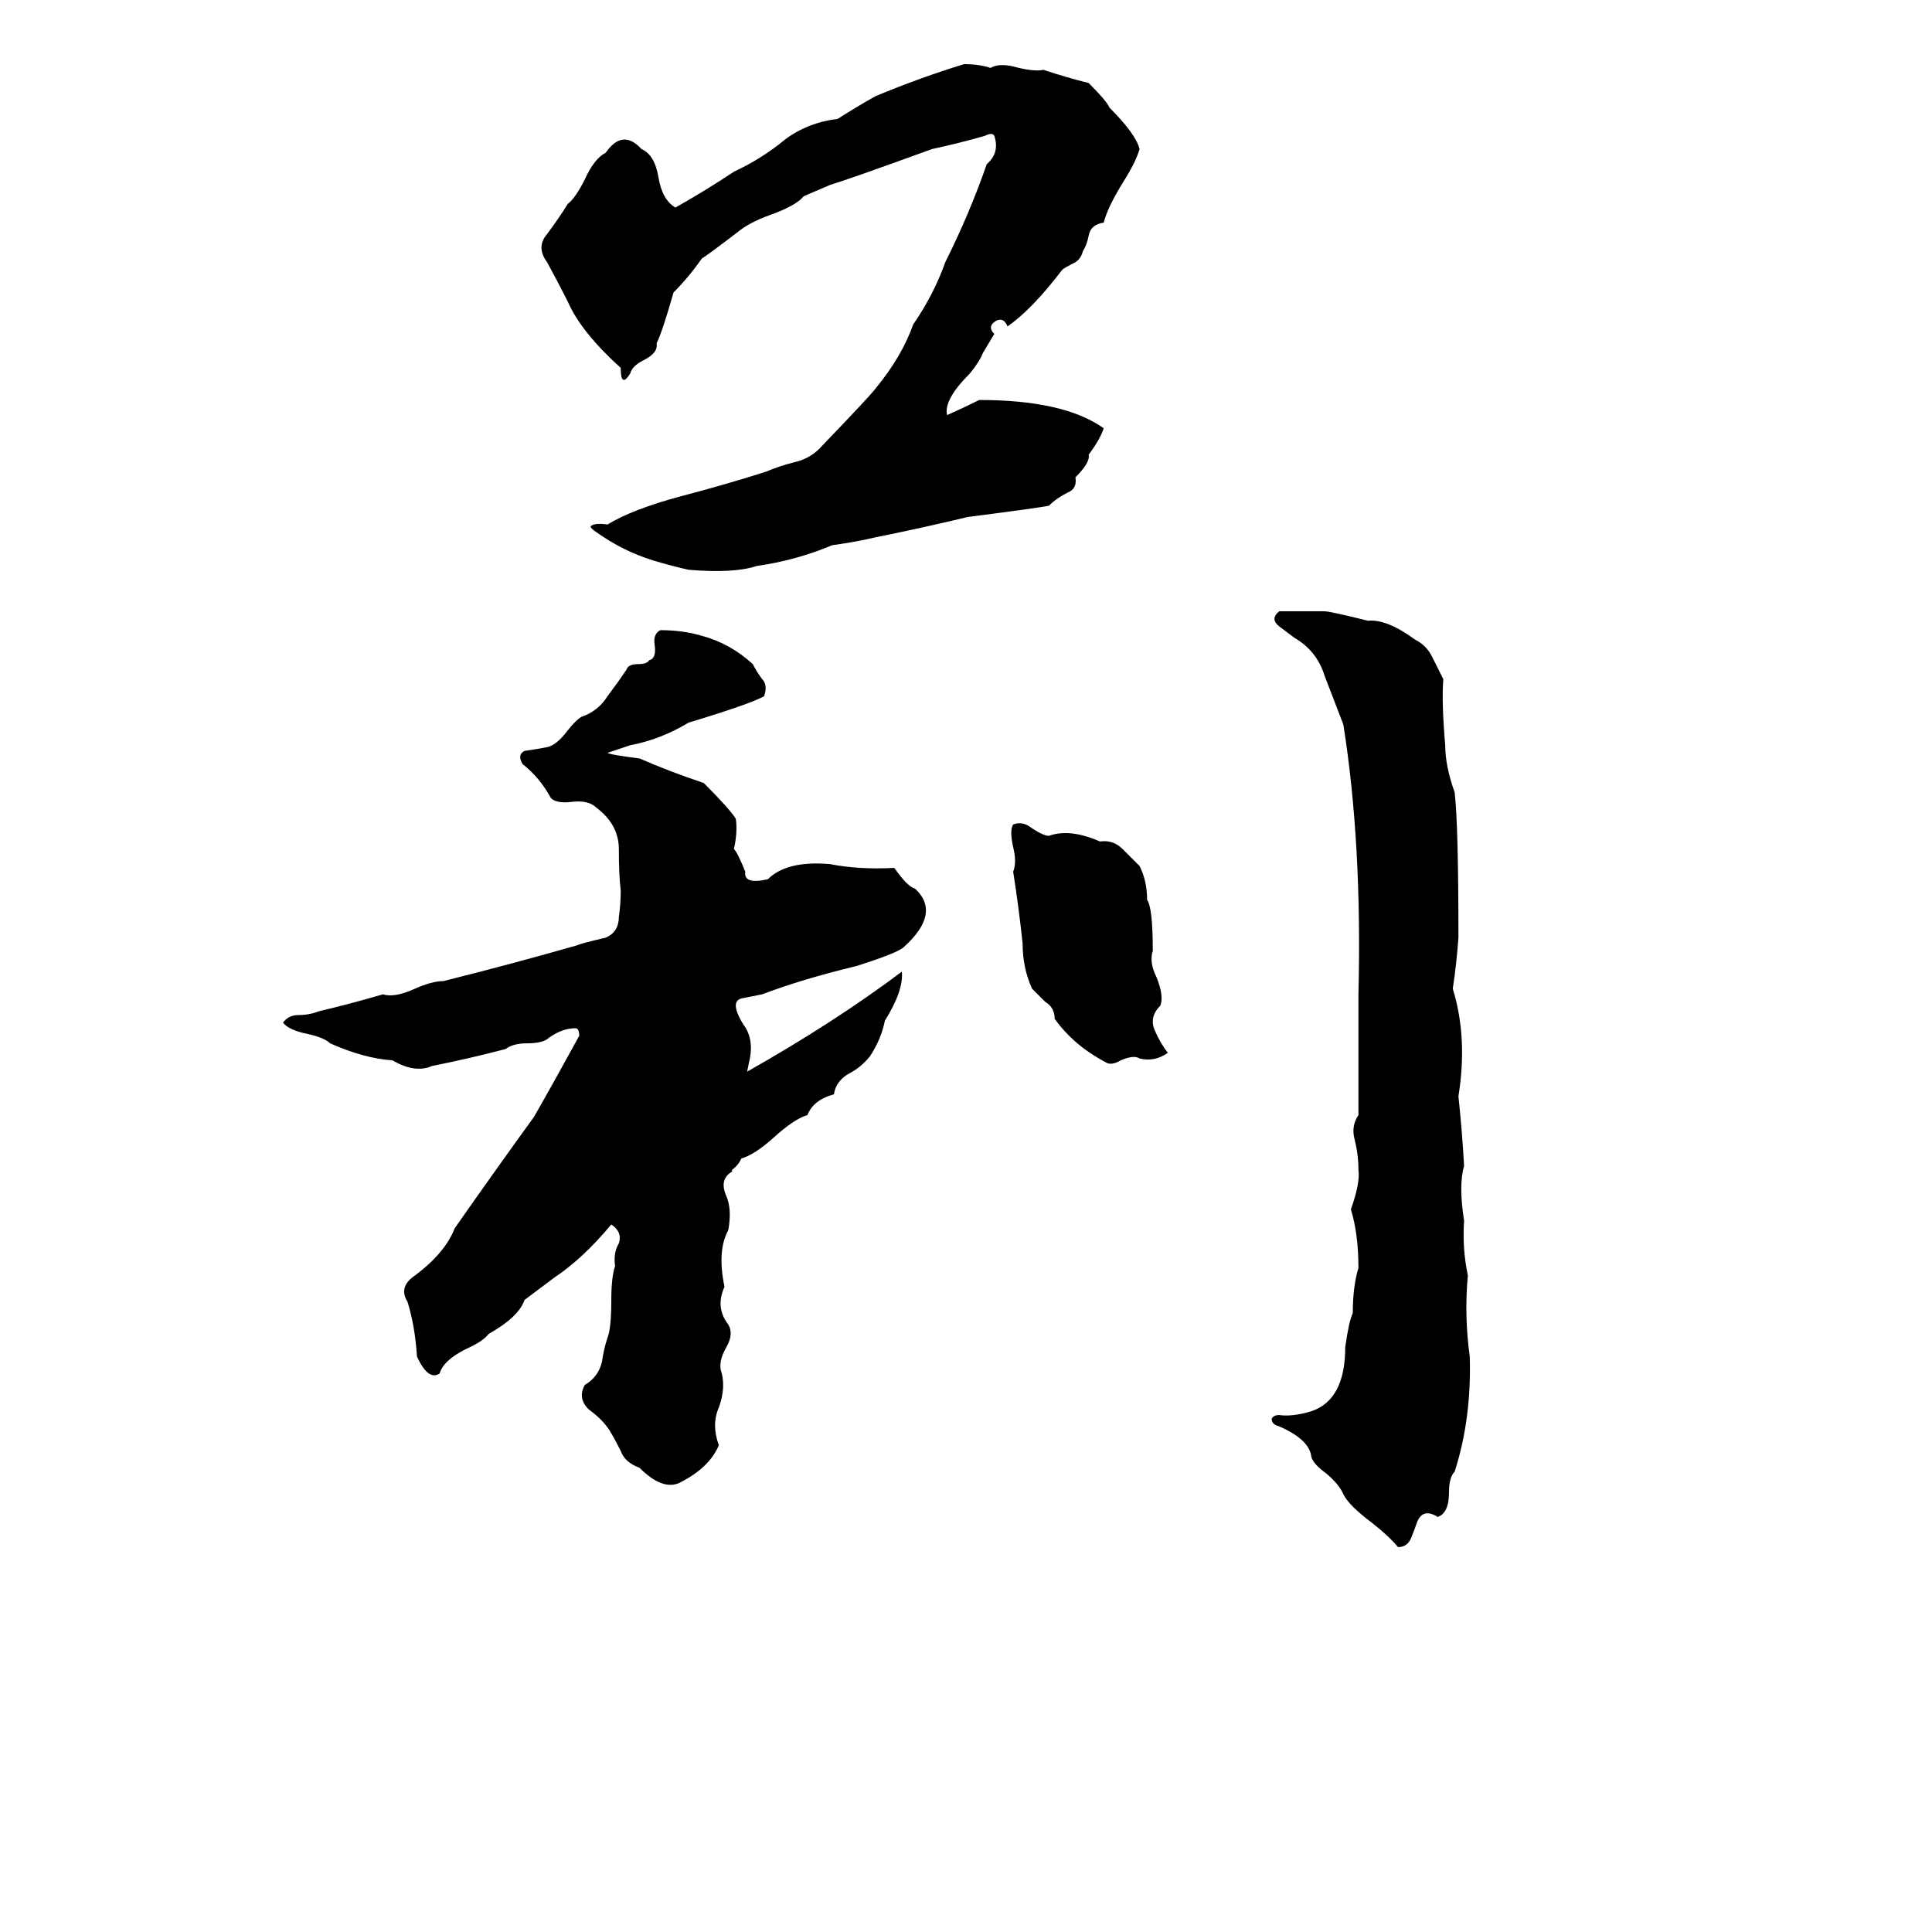 <svg xmlns="http://www.w3.org/2000/svg" viewBox="0 -800 1024 1024">
	<path fill="#000000" d="M511 -766Q519 -766 525 -764Q530 -767 540 -764Q549 -762 553 -763Q565 -759 577 -756Q587 -746 588 -743Q602 -729 604 -721Q602 -714 595 -703Q587 -690 585 -682Q578 -681 577 -675Q576 -670 574 -667Q573 -663 570 -661Q564 -658 563 -657Q547 -636 534 -627Q532 -632 528 -630Q523 -627 527 -623L521 -613Q519 -608 514 -602Q500 -588 502 -580Q511 -584 519 -588Q564 -588 585 -573Q583 -567 577 -559Q578 -555 570 -547Q571 -541 566 -539Q560 -536 556 -532Q552 -531 513 -526Q488 -520 463 -515Q455 -513 441 -511Q422 -503 401 -500Q389 -496 365 -498Q356 -500 346 -503Q330 -508 316 -518Q313 -520 313 -521Q315 -523 322 -522Q335 -530 361 -537Q384 -543 406 -550Q413 -553 421 -555Q430 -557 436 -564Q461 -590 464 -594Q478 -611 484 -628Q495 -644 501 -661Q514 -687 523 -713Q530 -719 527 -728Q526 -730 522 -728Q508 -724 494 -721Q450 -705 440 -702Q433 -699 426 -696Q422 -691 408 -686Q397 -682 391 -677Q374 -664 372 -663Q365 -653 357 -645Q351 -624 348 -618Q349 -613 341 -609Q335 -606 334 -602Q329 -594 329 -605Q308 -624 301 -640Q296 -650 290 -661Q284 -669 290 -676Q296 -684 301 -692Q305 -695 310 -705Q315 -716 321 -719Q330 -732 340 -721Q347 -718 349 -706Q351 -694 358 -690Q374 -699 389 -709Q404 -716 416 -726Q428 -735 444 -737Q455 -744 464 -749Q488 -759 511 -766ZM678 -476Q690 -476 702 -476Q705 -476 725 -471Q735 -472 750 -461Q756 -458 759 -452Q762 -446 765 -440Q764 -428 766 -405Q766 -394 771 -380Q773 -363 773 -303Q772 -289 770 -276Q778 -250 773 -219Q775 -200 776 -182Q773 -172 776 -153Q775 -138 778 -124Q776 -103 779 -81Q780 -48 771 -20Q768 -17 768 -9Q768 2 762 4Q754 -1 751 7Q750 10 748 15Q746 20 741 20Q736 14 727 7Q715 -2 712 -8Q710 -13 703 -19Q696 -24 695 -28Q694 -37 678 -44Q674 -45 674 -48Q675 -50 678 -50Q685 -49 695 -52Q713 -58 713 -86Q715 -100 717 -104Q717 -118 720 -128Q720 -146 716 -159Q721 -173 720 -180Q720 -188 718 -196Q716 -203 720 -209V-273Q722 -353 712 -416Q707 -429 702 -442Q698 -455 686 -462Q682 -465 678 -468Q673 -472 678 -476ZM388 -179Q381 -175 385 -166Q388 -159 386 -148Q380 -137 384 -118Q379 -107 386 -98Q389 -93 385 -86Q381 -79 382 -74Q385 -65 381 -54Q377 -45 381 -34Q376 -22 360 -14Q351 -10 339 -22Q331 -25 329 -31Q326 -37 323 -42Q319 -48 312 -53Q306 -59 310 -66Q317 -70 319 -78Q320 -85 322 -91Q324 -96 324 -111Q324 -123 326 -129Q325 -136 328 -141Q330 -147 324 -151Q309 -133 294 -123Q286 -117 278 -111Q275 -102 259 -93Q256 -89 247 -85Q235 -79 233 -72Q227 -68 221 -81Q220 -97 216 -110Q211 -118 220 -124Q236 -136 241 -149Q262 -179 283 -208Q295 -229 307 -251Q307 -255 305 -255Q298 -255 291 -250Q288 -247 279 -247Q272 -247 268 -244Q249 -239 229 -235Q220 -231 208 -238Q193 -239 175 -247Q172 -250 163 -252Q153 -254 150 -258Q153 -262 158 -262Q164 -262 169 -264Q186 -268 203 -273Q209 -271 220 -276Q229 -280 235 -280Q271 -289 306 -299Q308 -300 321 -303Q328 -306 328 -314Q329 -321 329 -328Q328 -336 328 -350Q328 -363 316 -372Q312 -376 303 -375Q295 -374 292 -377Q286 -388 277 -395Q274 -400 278 -402Q285 -403 290 -404Q295 -405 301 -413Q305 -418 308 -420Q317 -423 322 -431Q328 -439 332 -445Q333 -448 338 -448Q343 -448 344 -450Q348 -451 347 -458Q346 -464 350 -466Q362 -466 372 -463Q387 -459 399 -448Q401 -444 404 -440Q407 -437 405 -431Q398 -427 365 -417Q350 -408 334 -405Q328 -403 322 -401Q323 -400 339 -398Q355 -391 373 -385Q387 -371 390 -366Q391 -359 389 -350Q391 -348 395 -338Q394 -331 407 -334Q417 -344 440 -342Q455 -339 474 -340Q481 -330 485 -329Q499 -316 479 -298Q476 -295 454 -288Q425 -281 404 -273Q399 -272 394 -271Q386 -270 394 -257Q400 -249 397 -237L396 -232Q442 -258 478 -285Q479 -275 469 -259Q467 -249 461 -240Q456 -234 450 -231Q443 -227 442 -220Q431 -217 428 -209Q421 -207 410 -197Q400 -188 393 -186Q391 -182 388 -180ZM537 -363Q542 -365 547 -361Q553 -357 556 -357Q567 -361 583 -354Q590 -355 595 -350Q599 -346 604 -341Q608 -333 608 -323Q611 -319 611 -296Q609 -290 613 -282Q617 -272 615 -267Q609 -261 612 -254Q615 -247 619 -242Q612 -237 604 -239Q601 -241 594 -238Q589 -235 586 -237Q569 -246 559 -260Q559 -266 554 -269Q550 -273 547 -276Q542 -287 542 -300Q540 -319 537 -338Q539 -343 537 -351Q535 -360 537 -363Z"/>
</svg>
